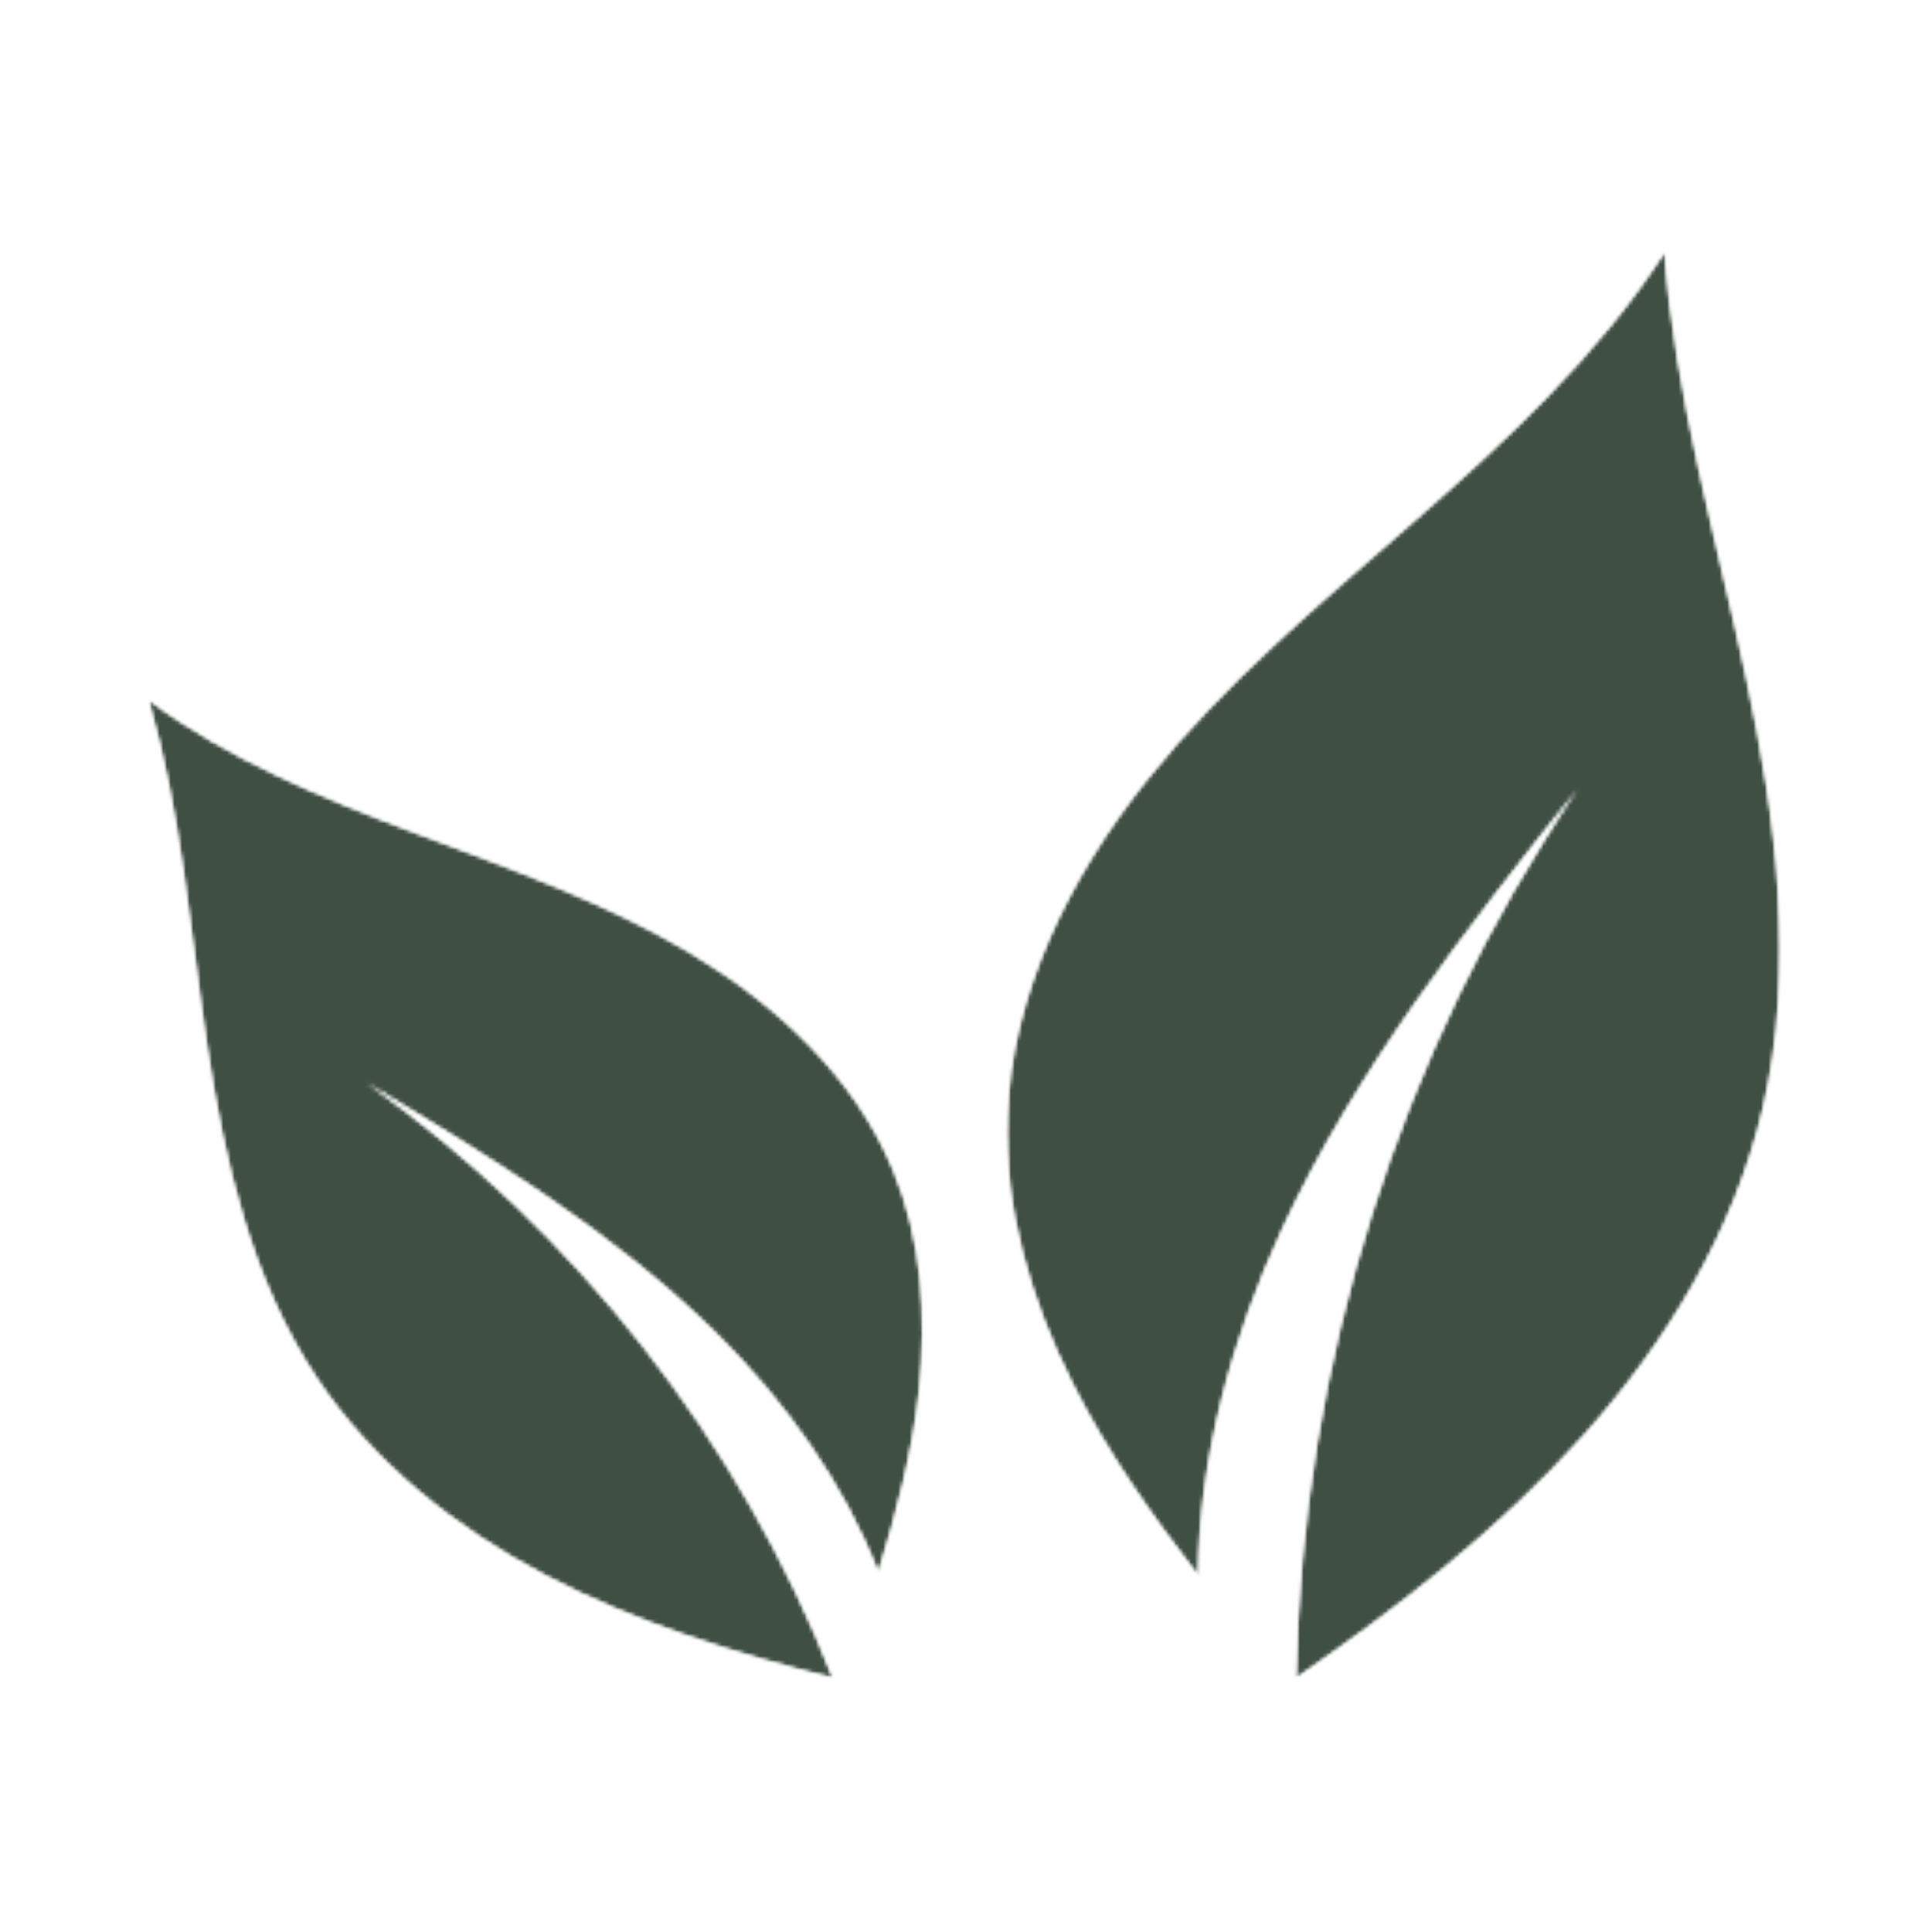 <svg width="514" height="515" viewBox="0 0 514 515" fill="none" xmlns="http://www.w3.org/2000/svg">
<mask id="mask0_2_9" style="mask-type:luminance" maskUnits="userSpaceOnUse" x="268" y="66" width="207" height="382">
<path d="M268.36 66.837H474.687V447.63H268.36V66.837Z" fill="white"/>
</mask>
<g mask="url(#mask0_2_9)">
<mask id="mask1_2_9" style="mask-type:luminance" maskUnits="userSpaceOnUse" x="268" y="67" width="207" height="381">
<path d="M465.602 180.697C457.544 142.944 446.601 105.581 443.793 67.08C425.97 94.807 401.425 117.481 376.613 139.18C351.8 160.879 326.257 182.121 305.694 207.882C285.131 233.645 269.629 264.731 268.46 297.671C267.586 322.267 274.755 346.65 285.801 368.639C295.023 386.999 306.887 403.862 319.469 420.134C319.79 388.543 328.441 356.717 341.797 327.862C361.608 285.068 391.131 247.634 420.379 210.644C373.184 280.065 346.813 363.452 345.508 447.386C373.101 428.354 399.862 407.706 422.209 382.72C444.557 357.737 462.433 328.106 470.052 295.462C478.824 257.871 473.659 218.45 465.602 180.697Z" fill="white"/>
</mask>
<g mask="url(#mask1_2_9)">
<mask id="mask2_2_9" style="mask-type:luminance" maskUnits="userSpaceOnUse" x="268" y="67" width="207" height="381">
<path d="M465.602 180.697C457.544 142.944 446.601 105.581 443.793 67.08C425.97 94.807 401.425 117.481 376.613 139.18C351.8 160.879 326.257 182.121 305.694 207.882C285.131 233.645 269.629 264.731 268.46 297.671C267.586 322.267 274.755 346.65 285.801 368.639C295.023 386.999 306.887 403.862 319.469 420.134C319.79 388.543 328.441 356.717 341.797 327.862C361.608 285.068 391.131 247.634 420.379 210.644C373.184 280.065 346.813 363.452 345.508 447.386C373.101 428.354 399.862 407.706 422.209 382.72C444.557 357.737 462.433 328.106 470.052 295.462C478.824 257.871 473.659 218.45 465.602 180.697Z" fill="white"/>
</mask>
<g mask="url(#mask2_2_9)">
<path d="M274.599 485.229L546.954 434.762L471.812 29.238L199.456 79.705L274.599 485.229Z" fill="#3F4F44"/>
</g>
</g>
</g>
<mask id="mask3_2_9" style="mask-type:luminance" maskUnits="userSpaceOnUse" x="39" y="186" width="208" height="262">
<path d="M39.421 186.316H246.006V447.63H39.421V186.316Z" fill="white"/>
</mask>
<g mask="url(#mask3_2_9)">
<mask id="mask4_2_9" style="mask-type:luminance" maskUnits="userSpaceOnUse" x="39" y="186" width="208" height="262">
<path d="M55.176 278.914C50.578 247.952 48.282 216.466 39.484 186.424C60.894 202.426 85.974 212.679 110.981 222.114C135.988 231.552 161.421 240.436 184.353 254.165C207.287 267.896 227.888 287.106 238.127 311.793C245.773 330.229 247.252 350.781 245.104 370.624C243.312 387.186 239.089 403.363 234.152 419.294C224.939 395.391 209.331 373.674 190.993 355.548C163.798 328.667 130.745 308.614 98.028 288.822C153.584 328.153 197.29 384.005 222.111 447.386C195.748 440.765 169.56 432.678 145.491 420.046C121.423 407.413 99.433 389.984 84.379 367.349C67.044 341.286 59.774 309.879 55.176 278.914Z" fill="white"/>
</mask>
<g mask="url(#mask4_2_9)">
<mask id="mask5_2_9" style="mask-type:luminance" maskUnits="userSpaceOnUse" x="39" y="186" width="208" height="262">
<path d="M55.176 278.914C50.578 247.952 48.282 216.466 39.484 186.424C60.894 202.426 85.974 212.679 110.981 222.114C135.988 231.552 161.421 240.436 184.353 254.165C207.287 267.896 227.888 287.106 238.127 311.793C245.773 330.229 247.252 350.781 245.104 370.624C243.312 387.186 239.089 403.363 234.152 419.294C224.939 395.391 209.331 373.674 190.993 355.548C163.798 328.667 130.745 308.614 98.028 288.822C153.584 328.153 197.29 384.005 222.111 447.386C195.748 440.765 169.56 432.678 145.491 420.046C121.423 407.413 99.433 389.984 84.379 367.349C67.044 341.286 59.774 309.879 55.176 278.914Z" fill="white"/>
</mask>
<g mask="url(#mask5_2_9)">
<path d="M46.382 484.607L294.002 438.723L240.355 149.204L-7.266 195.087L46.382 484.607Z" fill="#3F4F44"/>
</g>
</g>
</g>
</svg>
